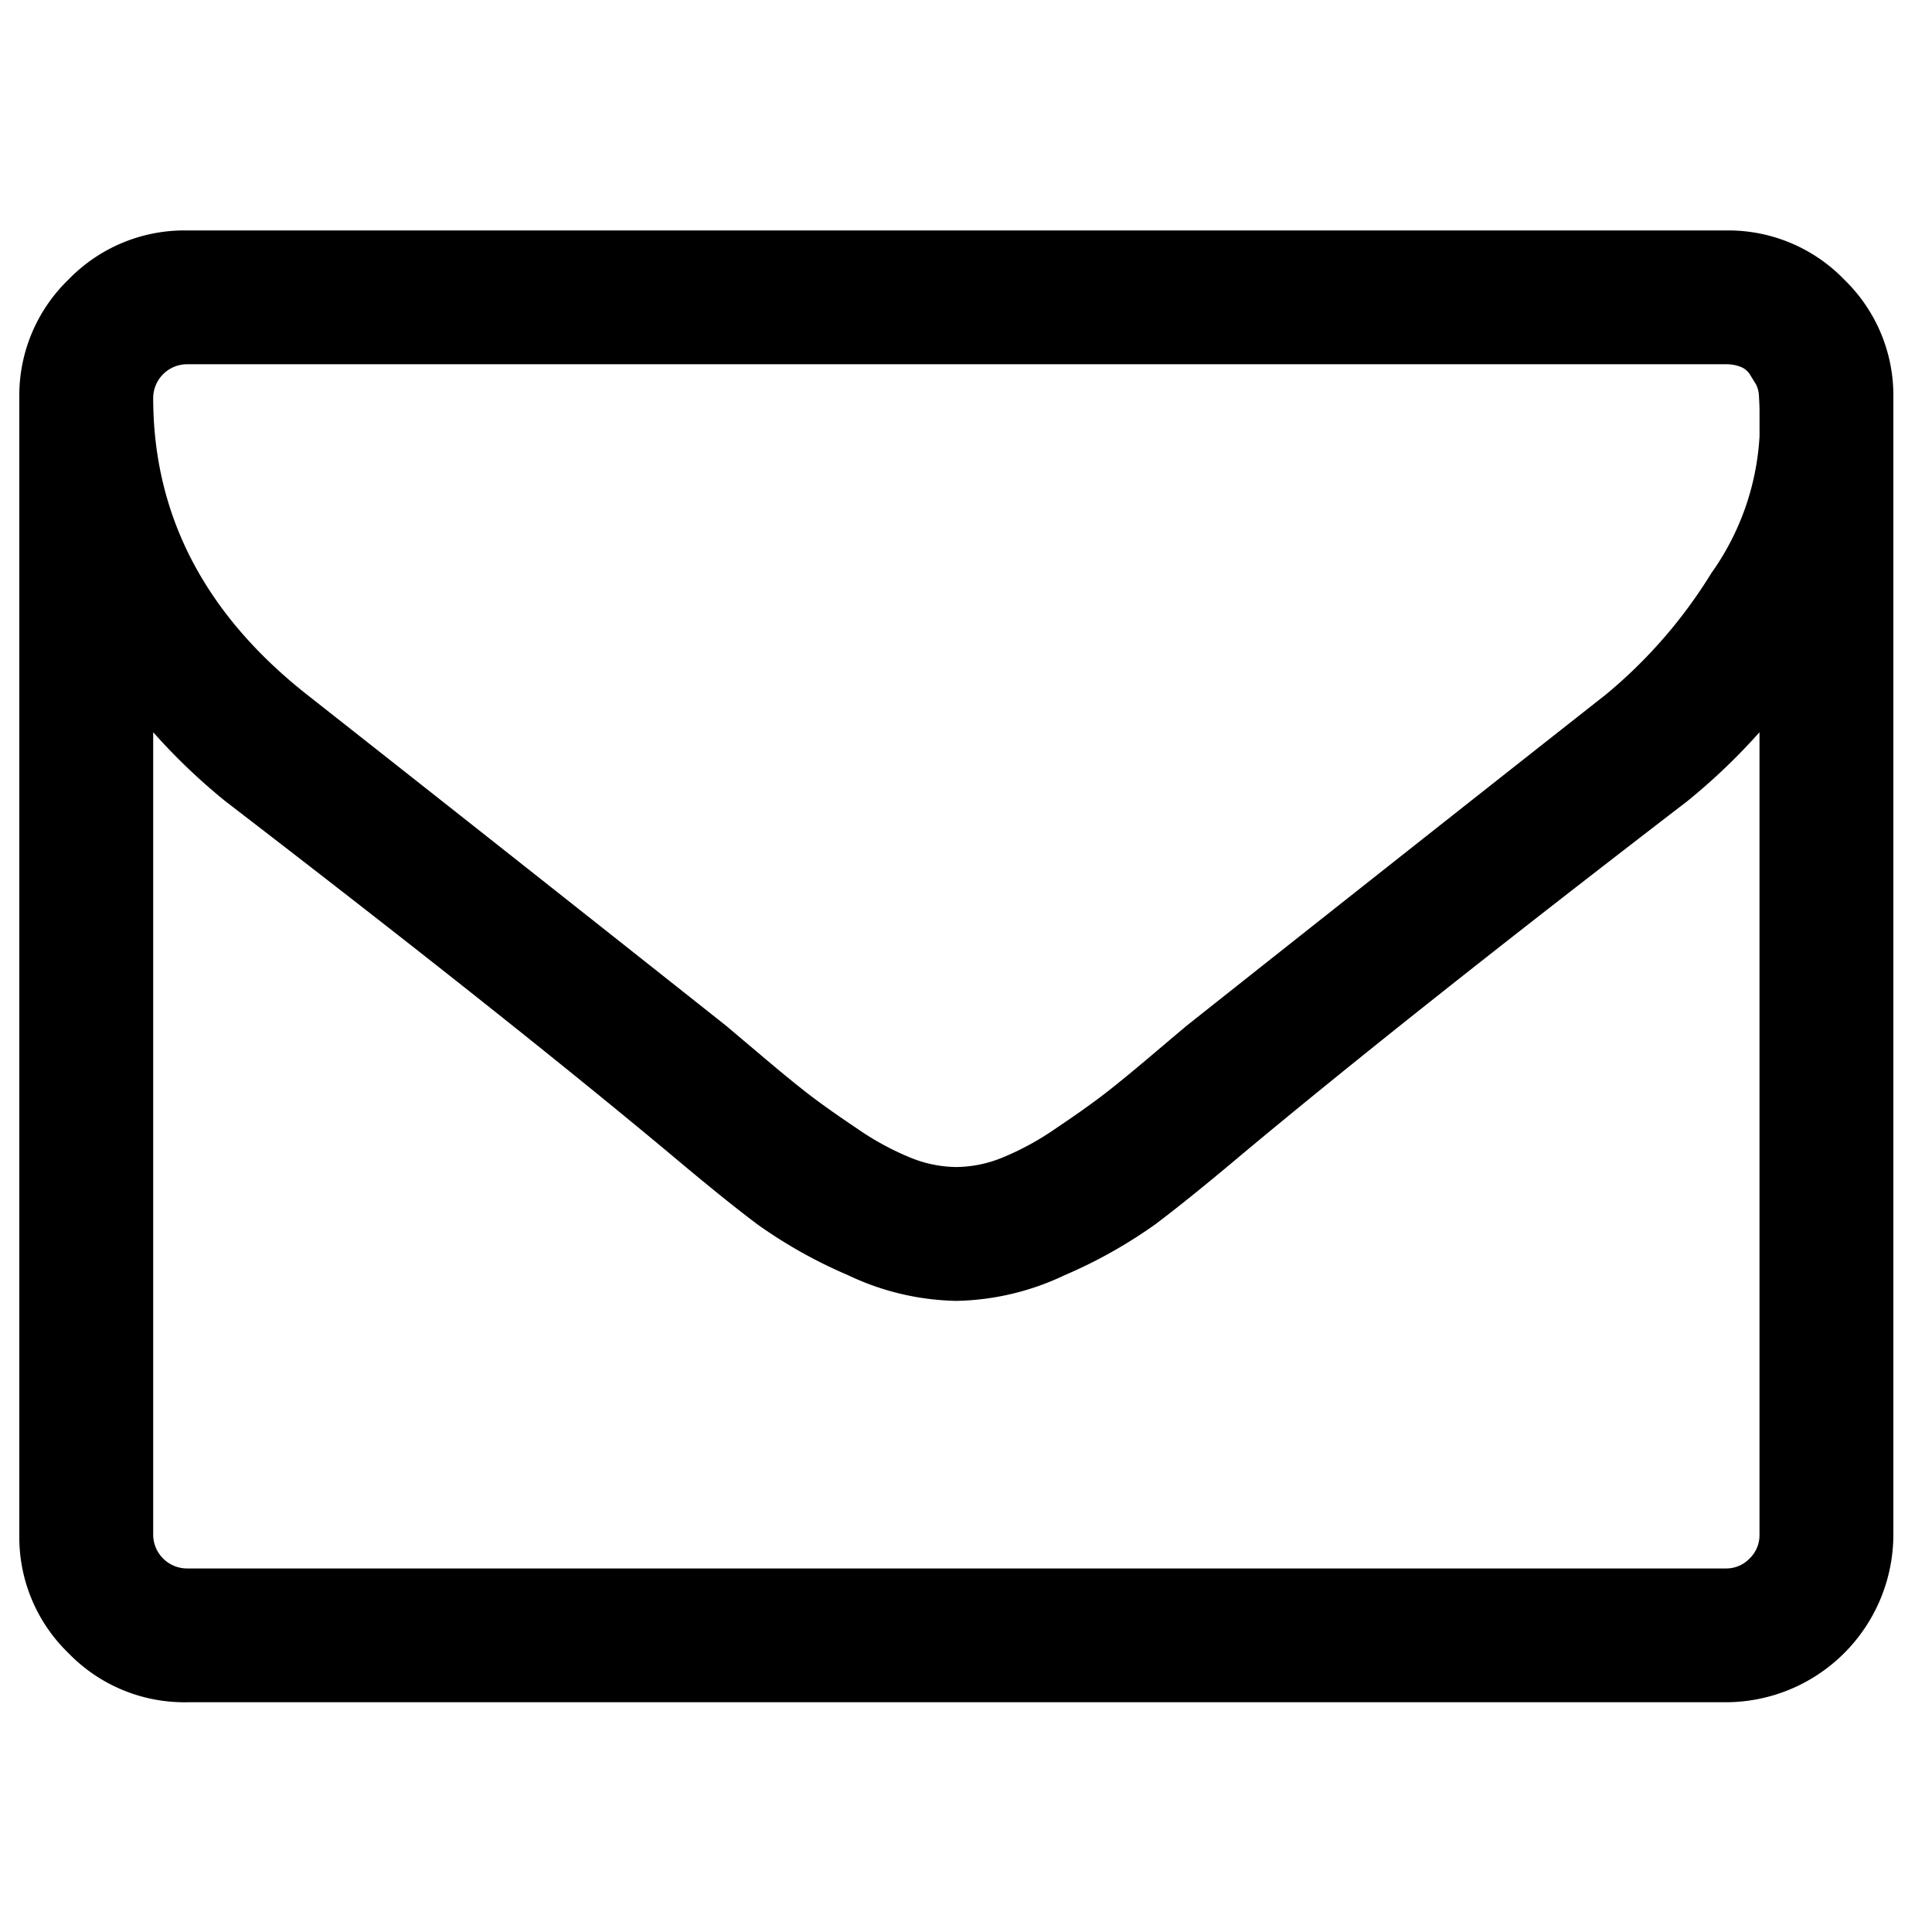 <svg xmlns="http://www.w3.org/2000/svg" width="100" height="100" viewBox="0 0 100 100">
  <defs>
    <style>
      .cls-1 {
        fill-rule: evenodd;
      }
    </style>
  </defs>
  <path id="fa-envelope-o" class="cls-1" d="M90.557,80.669a1.664,1.664,0,0,1-1.218.514H9.661a1.756,1.756,0,0,1-1.732-1.731V37.9a31.662,31.662,0,0,0,3.735,3.571Q26.169,52.616,34.723,59.757q2.761,2.327,4.493,3.625A24.974,24.974,0,0,0,43.9,66.006a13.572,13.572,0,0,0,5.548,1.326h0.108A13.575,13.575,0,0,0,55.1,66.006a25.03,25.03,0,0,0,4.682-2.624q1.732-1.3,4.493-3.625,8.552-7.142,23.059-18.288A31.8,31.8,0,0,0,91.071,37.9V79.451A1.664,1.664,0,0,1,90.557,80.669Zm-2-50.967a25.413,25.413,0,0,1-5.44,6.249Q72.667,44.176,61.409,53.1q-0.325.272-1.894,1.6t-2.49,2.029q-0.921.7-2.409,1.7a14.409,14.409,0,0,1-2.733,1.488,6.418,6.418,0,0,1-2.328.487H49.446a6.411,6.411,0,0,1-2.328-.487,14.361,14.361,0,0,1-2.733-1.488q-1.489-1-2.409-1.7T39.486,54.7q-1.57-1.325-1.894-1.6Q26.332,44.175,15.886,35.951,7.929,29.675,7.929,20.585a1.756,1.756,0,0,1,1.732-1.731H89.339a1.972,1.972,0,0,1,.758.135,1,1,0,0,1,.487.406q0.162,0.271.3,0.487a1.5,1.5,0,0,1,.162.676q0.027,0.46.027,0.7v1.326A13.507,13.507,0,0,1,88.554,29.7Zm6.9-15.231a8.343,8.343,0,0,0-6.117-2.543H9.661a8.342,8.342,0,0,0-6.117,2.543A8.333,8.333,0,0,0,1,20.585V79.451a8.333,8.333,0,0,0,2.544,6.114,8.342,8.342,0,0,0,6.117,2.543H89.339A8.684,8.684,0,0,0,98,79.451V20.585A8.336,8.336,0,0,0,95.456,14.471Z"/>
</svg>
